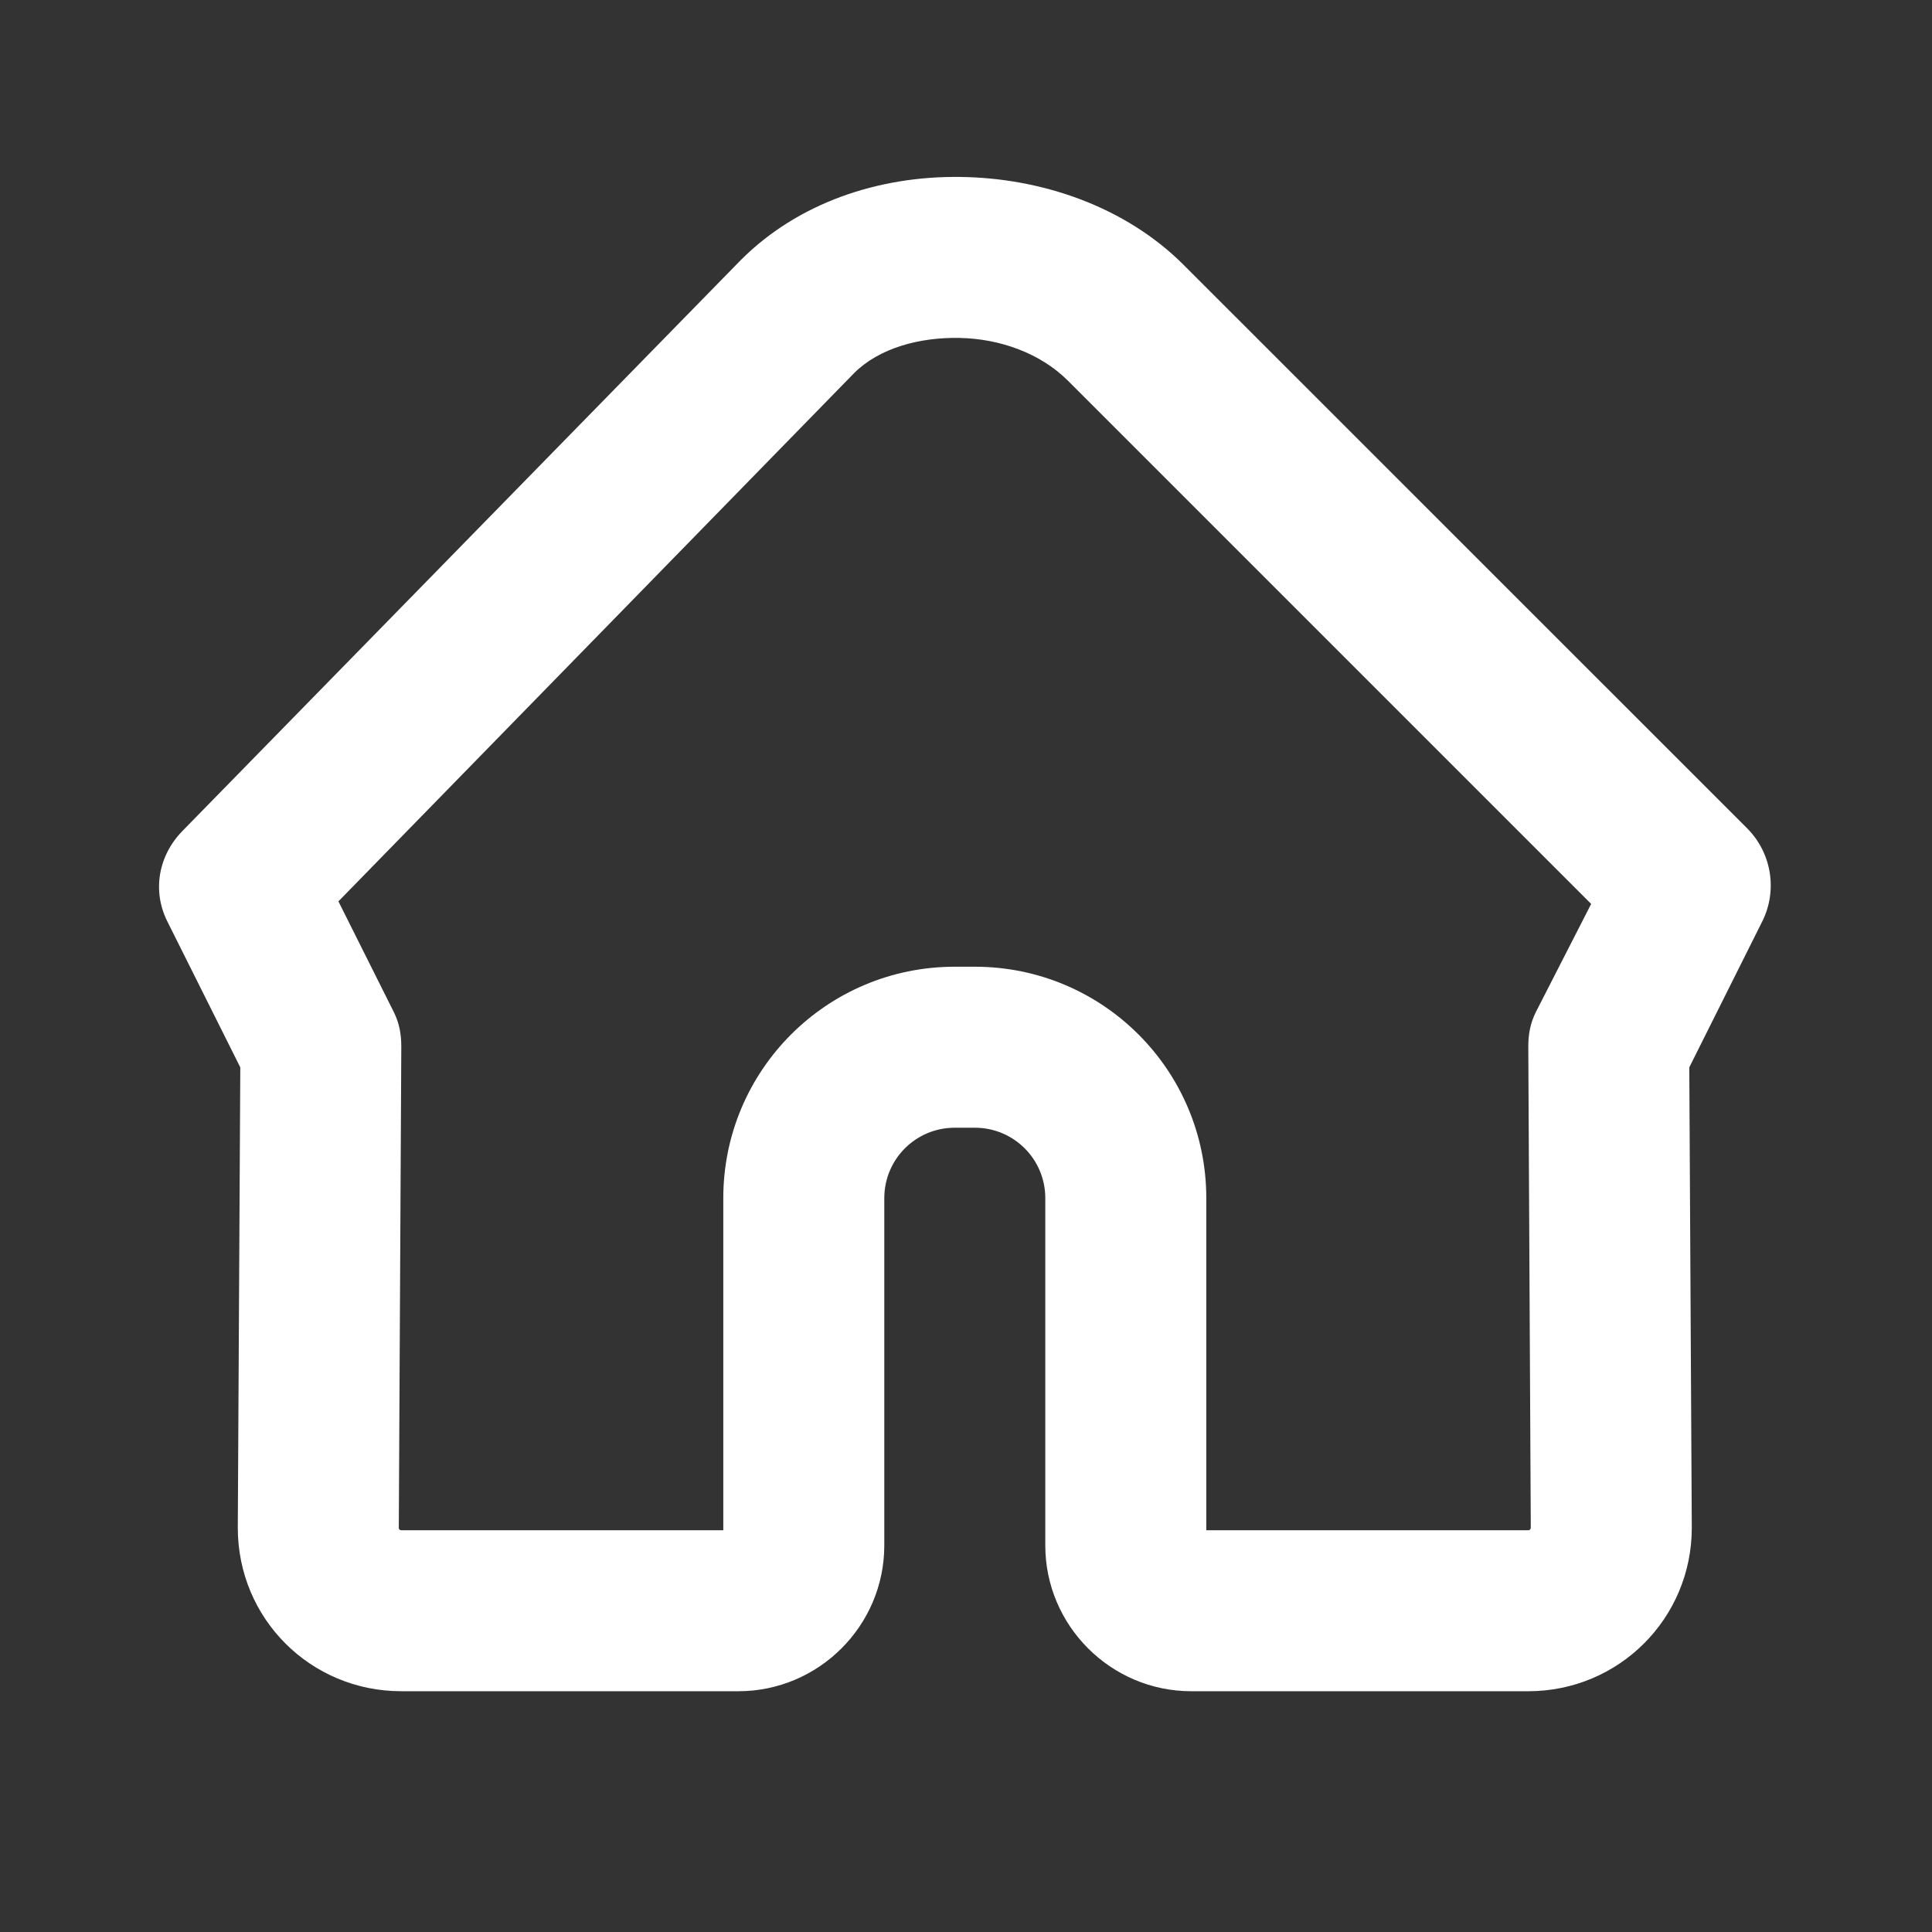 <svg width="24" height="24" viewBox="0 0 24 24" fill="white" xmlns="http://www.w3.org/2000/svg">
<rect x="0" y="0" width="24" height="24" fill="#333333" stroke="none"/>
<path d="M11.923 2.198C10.906 2.186 9.911 2.522 9.204 3.229L2.267 10.322C1.968 10.627 1.888 11.066 2.079 11.447L2.985 13.259L2.954 18.979C2.954 20.11 3.86 21.009 4.985 21.009H9.173C10.17 21.009 10.985 20.195 10.985 19.198V14.884C10.985 14.4 11.376 14.009 11.86 14.009H12.11C12.594 14.009 12.985 14.4 12.985 14.884V19.198C12.985 20.195 13.8 21.009 14.798 21.009H18.985C20.11 21.009 21.016 20.104 21.016 18.979L20.985 13.259L21.891 11.447C22.084 11.062 22.008 10.595 21.704 10.29C21.444 10.03 15.329 3.916 14.704 3.291C13.979 2.566 12.939 2.209 11.923 2.198ZM11.923 4.198C12.426 4.208 12.928 4.391 13.266 4.729C13.847 5.309 18.802 10.264 19.766 11.229L19.079 12.572C19.009 12.713 18.984 12.852 18.985 13.009L19.016 18.979C19.016 18.992 19.006 19.009 18.985 19.009H14.985V14.884C14.985 13.296 13.699 12.009 12.11 12.009H11.86C10.271 12.009 8.985 13.296 8.985 14.884V19.009H4.985C4.965 19.009 4.954 18.998 4.954 18.979L4.985 13.009C4.986 12.852 4.962 12.713 4.892 12.572L4.204 11.197L10.61 4.635C10.919 4.326 11.419 4.187 11.923 4.198Z" fill="white"/>
</svg>
